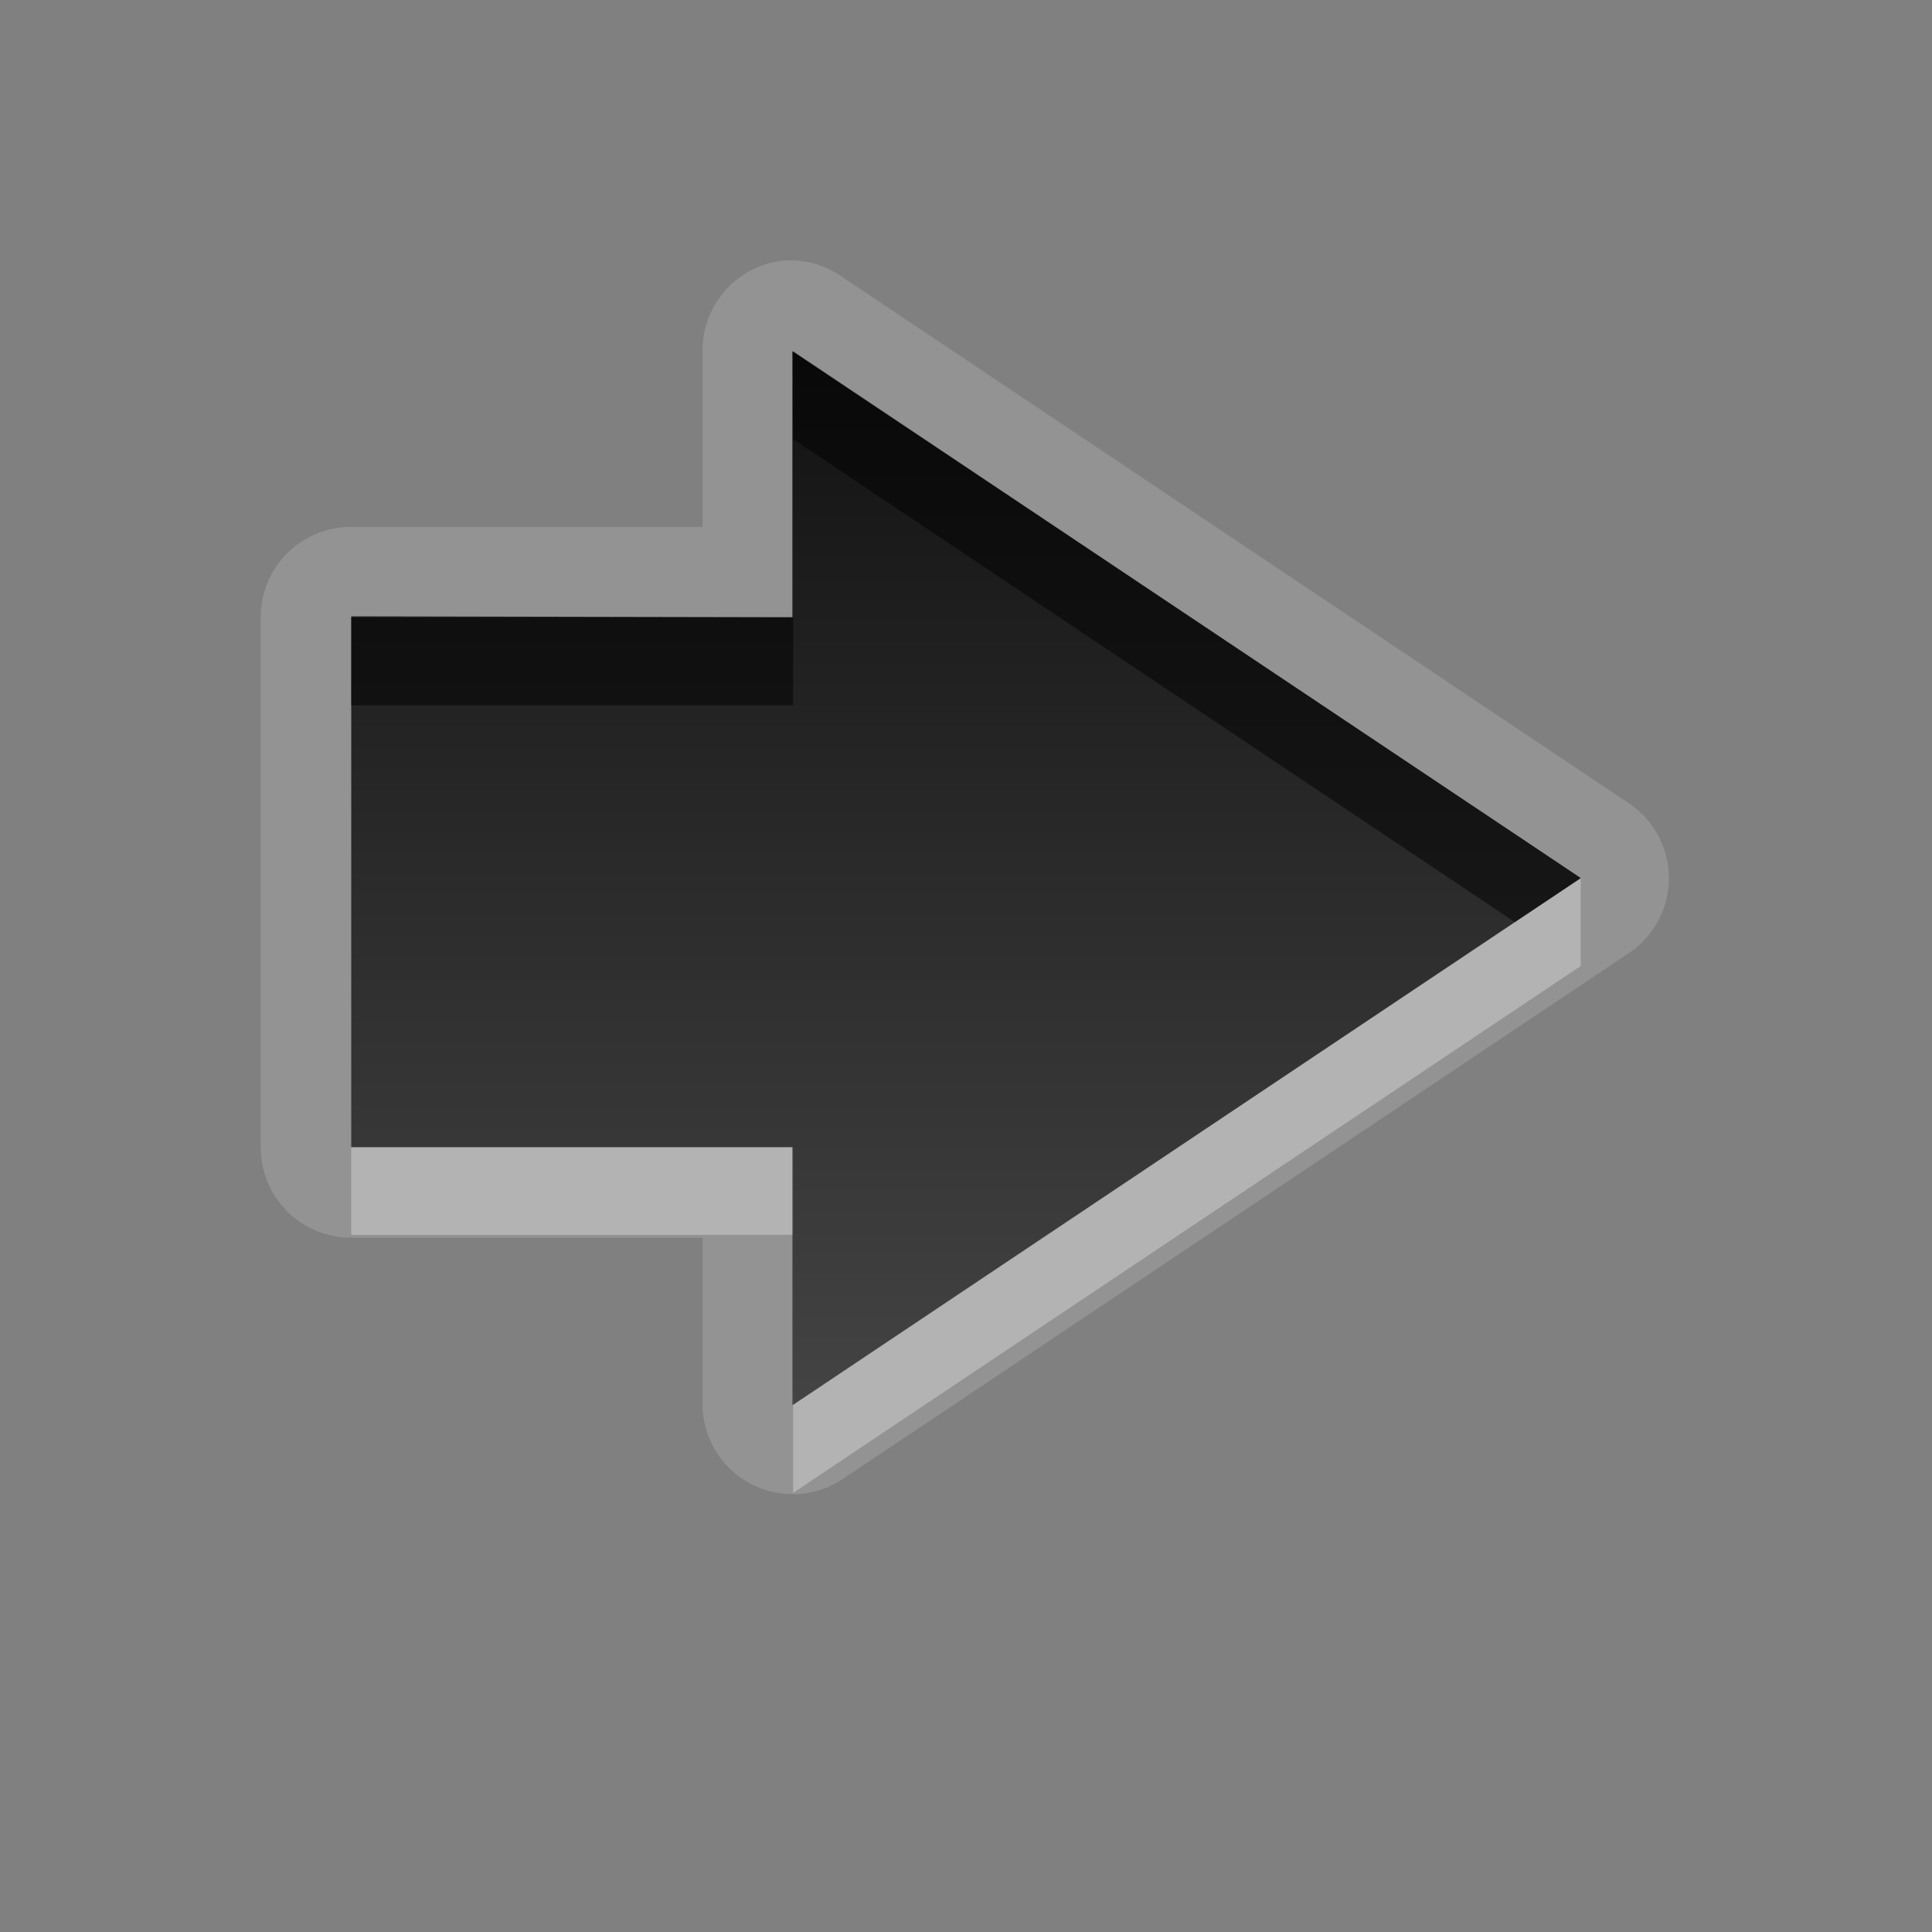 <?xml version="1.0" encoding="UTF-8" standalone="no"?>
<!-- Created with Inkscape (http://www.inkscape.org/) -->

<svg
   xmlns:dc="http://purl.org/dc/elements/1.1/"
   xmlns:cc="http://creativecommons.org/ns#"
   xmlns:rdf="http://www.w3.org/1999/02/22-rdf-syntax-ns#"
   xmlns:svg="http://www.w3.org/2000/svg"
   xmlns="http://www.w3.org/2000/svg"
   xmlns:xlink="http://www.w3.org/1999/xlink"
   xmlns:sodipodi="http://sodipodi.sourceforge.net/DTD/sodipodi-0.dtd"
   xmlns:inkscape="http://www.inkscape.org/namespaces/inkscape"
   width="22"
   height="22"
   id="svg2"
   sodipodi:version="0.32"
   inkscape:version="0.48.0 r9654"
   version="1.0"
   sodipodi:docname="go-next.svg"
   inkscape:output_extension="org.inkscape.output.svg.inkscape">
  <rect width="100%" height="100%" fill="#808080" stroke="none"/>
  <defs
     id="defs4">
    <inkscape:perspective
       sodipodi:type="inkscape:persp3d"
       inkscape:vp_x="0 : 11 : 1"
       inkscape:vp_y="0 : 1000 : 0"
       inkscape:vp_z="22 : 11 : 1"
       inkscape:persp3d-origin="11 : 7.3333333 : 1"
       id="perspective18" />
    <linearGradient
       id="StandardGradient"
       gradientTransform="matrix(-1.077,0,0,0.923,22.008,0.158)"
       x1="10.006"
       y1="4.163"
       x2="10.006"
       y2="17.168"
       gradientUnits="userSpaceOnUse">
      <stop
         id="stop3318"
         offset="0"
         style="stop-color:#000000;stop-opacity:0.863;" />
      <stop
         id="stop3320"
         offset="1"
         style="stop-color:#000000;stop-opacity:0.471;" />
    </linearGradient>
    <inkscape:perspective
       id="perspective2850"
       inkscape:persp3d-origin="0.5 : 0.33333333 : 1"
       inkscape:vp_z="1 : 0.5 : 1"
       inkscape:vp_y="0 : 1000 : 0"
       inkscape:vp_x="0 : 0.5 : 1"
       sodipodi:type="inkscape:persp3d" />
    <linearGradient
       inkscape:collect="always"
       xlink:href="#StandardGradient"
       id="linearGradient2855"
       gradientUnits="userSpaceOnUse"
       gradientTransform="matrix(-1.077,0,0,0.923,-7.992,0.158)"
       x1="10.006"
       y1="4.163"
       x2="10.006"
       y2="17.168" />
    <clipPath
       clipPathUnits="userSpaceOnUse"
       id="clipPath2862">
      <path
         style="fill:#ff00ff;fill-opacity:1;stroke:none;display:inline"
         d="m -30,0 0,22 22,0 0,-22 -22,0 z m 9.031,4 8.969,6 -8.969,6 0,-2.938 -5.031,0 0,-6.031 5.031,0 0,-3.031 z"
         id="path2864" />
    </clipPath>
    <filter
       inkscape:collect="always"
       id="filter3638">
      <feGaussianBlur
         inkscape:collect="always"
         stdDeviation="0.39"
         id="feGaussianBlur3640" />
    </filter>
    <linearGradient
       inkscape:collect="always"
       xlink:href="#StandardGradient"
       id="linearGradient5523"
       gradientUnits="userSpaceOnUse"
       gradientTransform="matrix(-1.077,0,0,0.923,22.008,0.158)"
       x1="10.006"
       y1="4.163"
       x2="10.006"
       y2="17.168" />
    <linearGradient
       inkscape:collect="always"
       xlink:href="#StandardGradient"
       id="linearGradient5527"
       gradientUnits="userSpaceOnUse"
       gradientTransform="matrix(-1.077,0,0,0.923,22.008,0.158)"
       x1="10.006"
       y1="4.163"
       x2="10.006"
       y2="17.168" />
  </defs>
  <sodipodi:namedview
     id="base"
     pagecolor="#ffffff"
     bordercolor="#9a9a9a"
     borderopacity="1"
     inkscape:pageopacity="0.0"
     inkscape:pageshadow="2"
     inkscape:zoom="11.730942"
     inkscape:cx="-29.870569"
     inkscape:cy="1.068959"
     inkscape:document-units="px"
     inkscape:current-layer="layer1"
     showgrid="true"
     inkscape:showpageshadow="false"
     showguides="true"
     inkscape:guide-bbox="true"
     inkscape:window-width="1920"
     inkscape:window-height="1029"
     inkscape:window-x="0"
     inkscape:window-y="25"
     inkscape:window-maximized="1">
    <sodipodi:guide
       orientation="1,0"
       position="0,112"
       id="guide2383" />
    <sodipodi:guide
       orientation="0,1"
       position="26.278,128"
       id="guide2385" />
    <sodipodi:guide
       orientation="1,0"
       position="128,54.082"
       id="guide2387" />
    <sodipodi:guide
       orientation="0,1"
       position="78.156,0"
       id="guide2389" />
    <inkscape:grid
       type="xygrid"
       id="grid3672"
       visible="true"
       enabled="true" />
  </sodipodi:namedview>
  <g
     inkscape:groupmode="layer"
     id="layer1"
     inkscape:label="Calque 1"
     style="display:inline">
    <path
       style="fill:#ffffff;fill-opacity:1;stroke:none;display:inline;opacity:0.15"
       d="M 8.906 2.969 A 1.027 1.027 0 0 0 8 4 L 8 6 L 4 6 A 1.027 1.027 0 0 0 2.969 7.031 L 2.969 13.062 A 1.027 1.027 0 0 0 4 14.094 L 8 14.094 L 8 16 A 1.027 1.027 0 0 0 9.594 16.844 L 18.562 10.844 A 1.027 1.027 0 0 0 18.562 9.156 L 9.594 3.156 A 1.027 1.027 0 0 0 8.906 2.969 z M 9.031 4 L 18 10 L 9.031 16 L 9.031 13.062 L 4 13.062 L 4 7.031 L 9.031 7.031 L 9.031 4 z "
       id="path5525" />
    <path
       style="opacity:0.3;fill:#ffffff;fill-opacity:1;stroke:none;stroke-width:1;stroke-linecap:round;stroke-linejoin:miter;stroke-miterlimit:4;stroke-dasharray:none;stroke-opacity:1;display:inline"
       d="M 18,10 L 18,11 L 9.031,17 L 9.031,16 L 18,10 z M 9.031,13.062 L 9.031,14.062 L 4,14.062 L 4,13.062 L 9.031,13.062 z"
       id="BevelHighlight"
       inkscape:label="#path3176" />
    <path
       style="opacity:1;fill:url(#StandardGradient);fill-opacity:1;stroke:none;stroke-width:1;stroke-linecap:round;stroke-linejoin:miter;stroke-miterlimit:4;stroke-dasharray:none;stroke-opacity:1;display:inline"
       d="M 9.023,4 L 18,9.998 L 9.023,16 L 9.023,13.063 L 4,13.063 L 4,7.018 L 9.023,7.028 L 9.023,4 z"
       id="Symbol"
       sodipodi:nodetypes="cccccccc"
       inkscape:label="#path2493" />
    <path
       style="opacity:0.5;fill:#000000;fill-opacity:1;stroke:none;stroke-width:1;stroke-linecap:round;stroke-linejoin:miter;stroke-miterlimit:4;stroke-dasharray:none;stroke-opacity:1;display:inline"
       d="M 9.031,4 L 18,10 L 17.25,10.5 L 9.031,5 L 9.031,4 z M 9.031,7.031 L 9.031,8.031 L 4,8.031 L 4,7.031 L 9.031,7.031 z"
       id="BevelShadow"
       inkscape:label="#path3171" />
  </g>
</svg>
